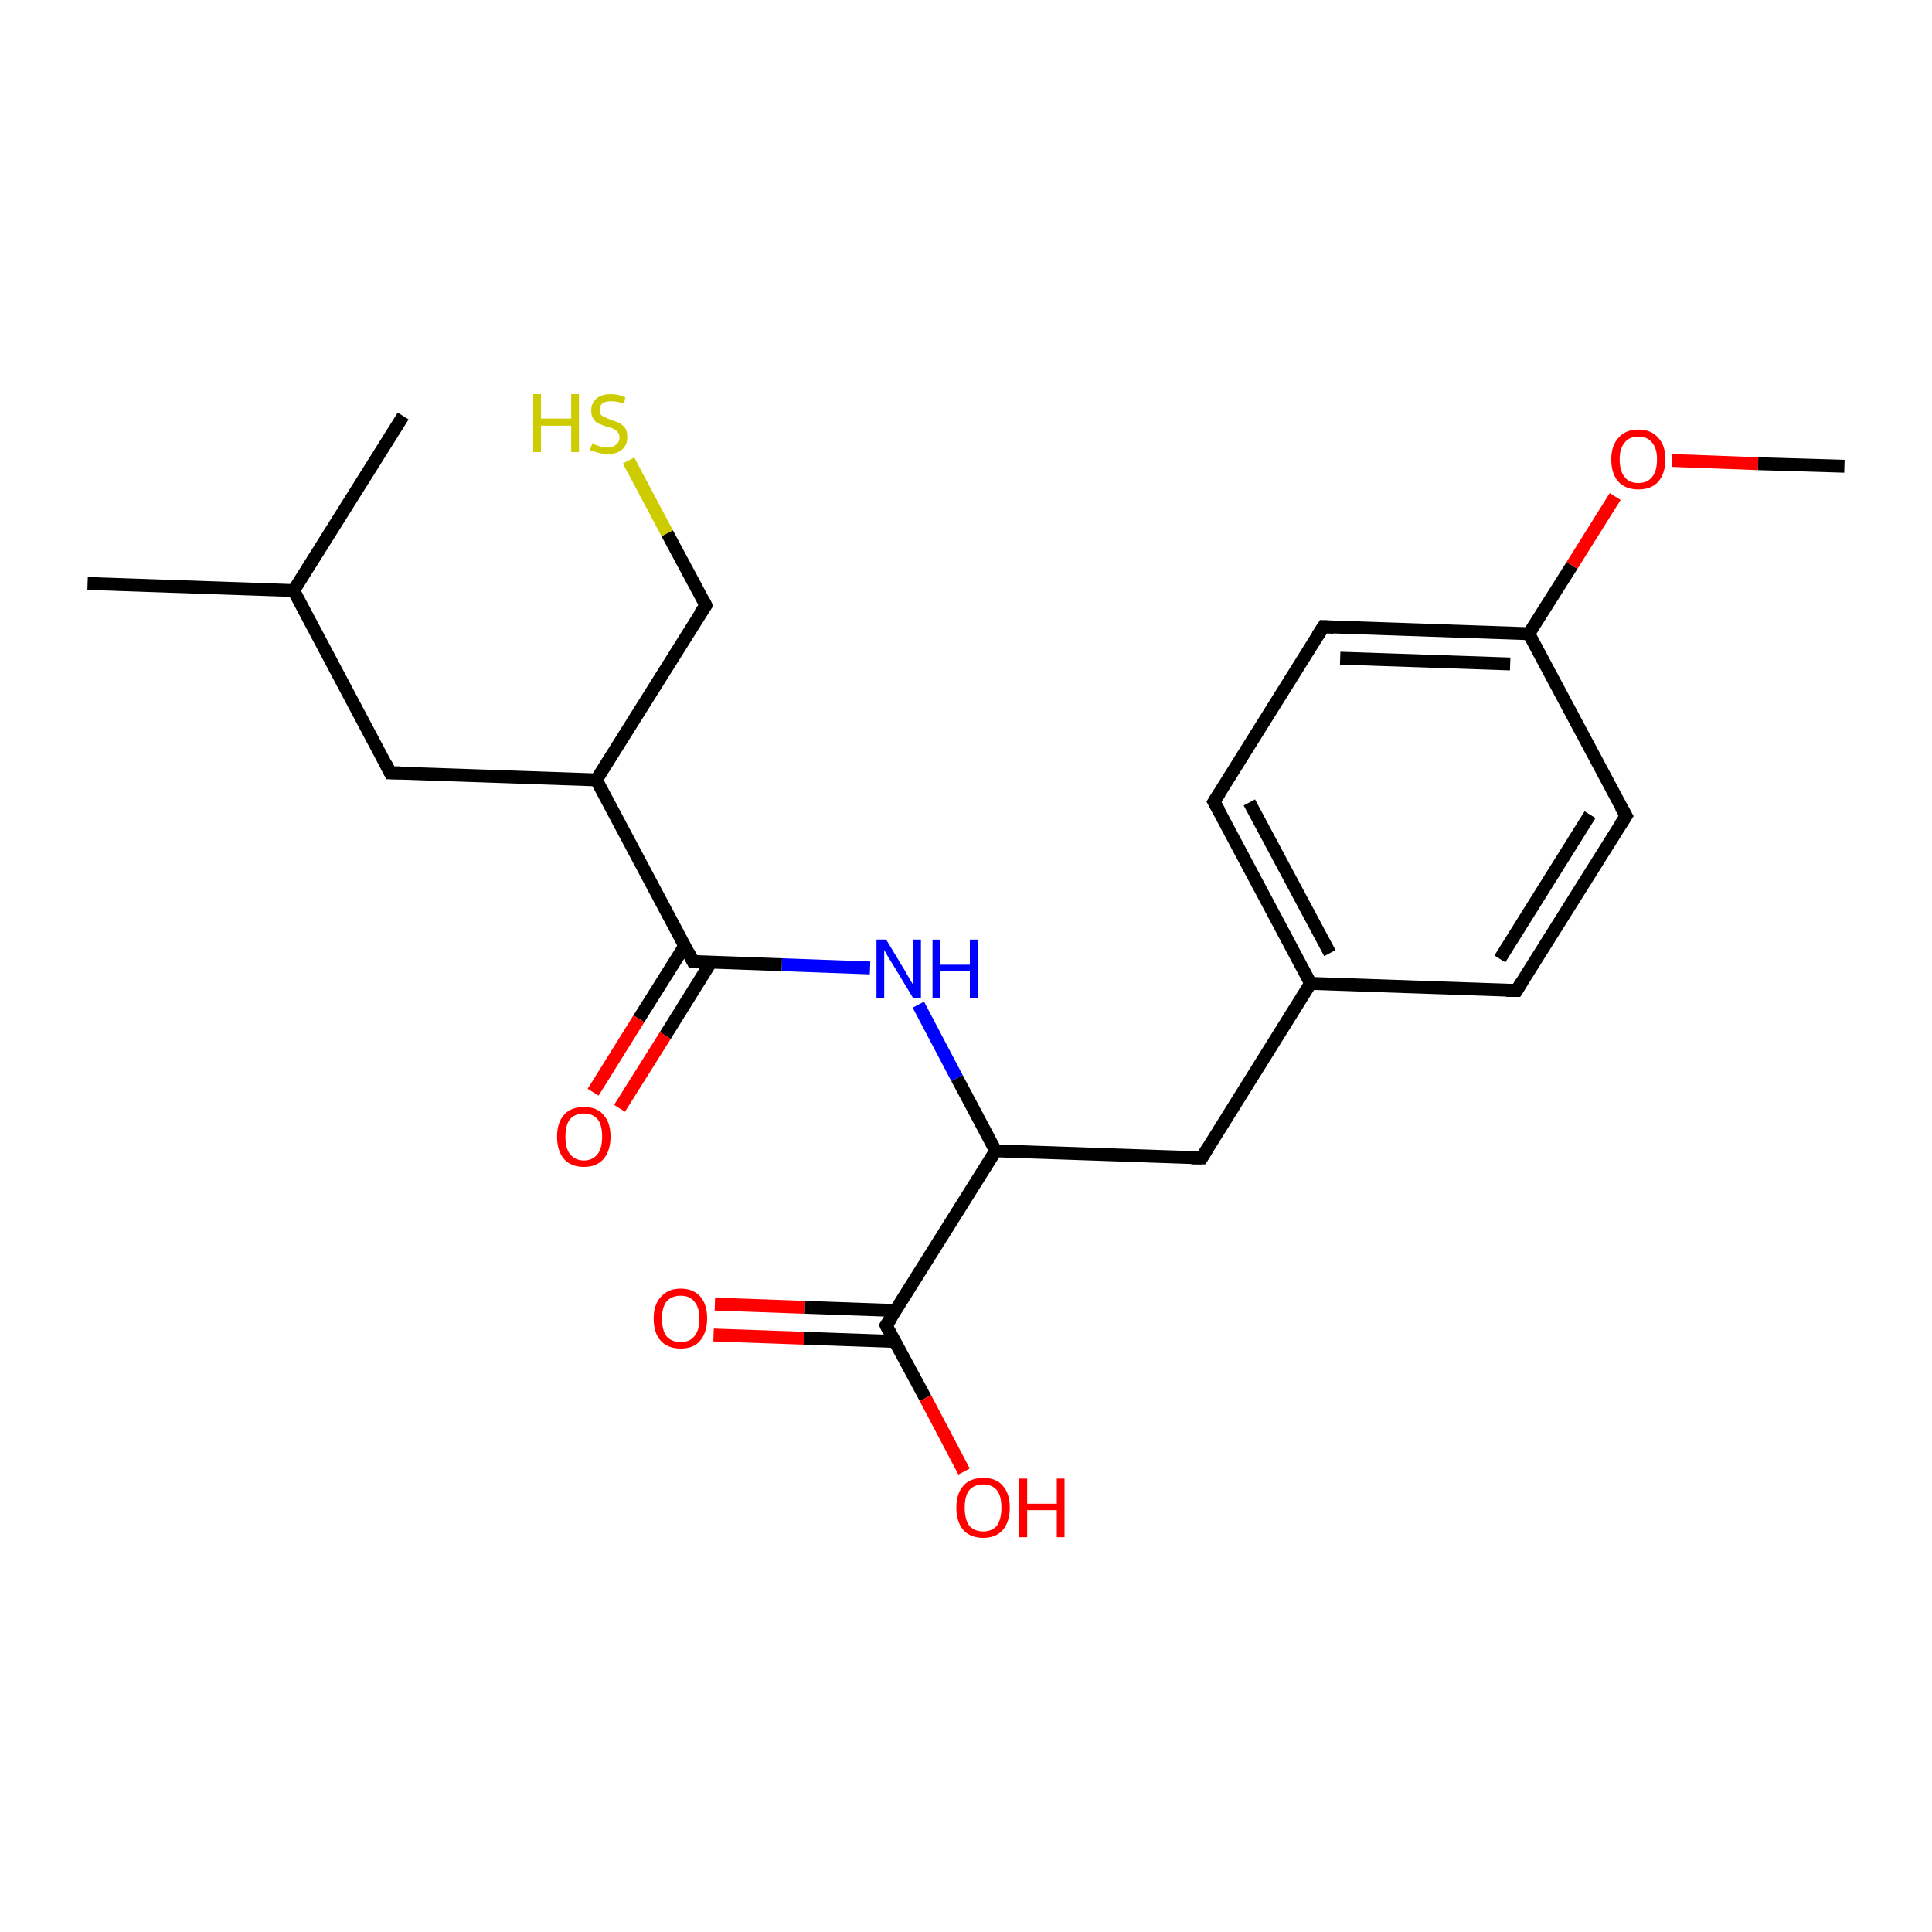 <?xml version='1.0' encoding='iso-8859-1'?>
<svg version='1.1' baseProfile='full'
              xmlns='http://www.w3.org/2000/svg'
                      xmlns:rdkit='http://www.rdkit.org/xml'
                      xmlns:xlink='http://www.w3.org/1999/xlink'
                  xml:space='preserve'
width='300px' height='300px' viewBox='0 0 300 300'>
<!-- END OF HEADER -->
<rect style='opacity:1.0;fill:#FFFFFF;stroke:none' width='300.0' height='300.0' x='0.0' y='0.0'> </rect>
<path class='bond-0 atom-0 atom-1' d='M 111.0,202.5 L 125.0,203.0' style='fill:none;fill-rule:evenodd;stroke:#FF0000;stroke-width:2.0px;stroke-linecap:butt;stroke-linejoin:miter;stroke-opacity:1' />
<path class='bond-0 atom-0 atom-1' d='M 125.0,203.0 L 139.1,203.5' style='fill:none;fill-rule:evenodd;stroke:#000000;stroke-width:2.0px;stroke-linecap:butt;stroke-linejoin:miter;stroke-opacity:1' />
<path class='bond-0 atom-0 atom-1' d='M 110.8,207.3 L 124.9,207.8' style='fill:none;fill-rule:evenodd;stroke:#FF0000;stroke-width:2.0px;stroke-linecap:butt;stroke-linejoin:miter;stroke-opacity:1' />
<path class='bond-0 atom-0 atom-1' d='M 124.9,207.8 L 138.9,208.3' style='fill:none;fill-rule:evenodd;stroke:#000000;stroke-width:2.0px;stroke-linecap:butt;stroke-linejoin:miter;stroke-opacity:1' />
<path class='bond-1 atom-1 atom-2' d='M 137.6,205.8 L 143.7,217.1' style='fill:none;fill-rule:evenodd;stroke:#000000;stroke-width:2.0px;stroke-linecap:butt;stroke-linejoin:miter;stroke-opacity:1' />
<path class='bond-1 atom-1 atom-2' d='M 143.7,217.1 L 149.7,228.5' style='fill:none;fill-rule:evenodd;stroke:#FF0000;stroke-width:2.0px;stroke-linecap:butt;stroke-linejoin:miter;stroke-opacity:1' />
<path class='bond-2 atom-1 atom-3' d='M 137.6,205.8 L 154.6,178.7' style='fill:none;fill-rule:evenodd;stroke:#000000;stroke-width:2.0px;stroke-linecap:butt;stroke-linejoin:miter;stroke-opacity:1' />
<path class='bond-3 atom-3 atom-4' d='M 154.6,178.7 L 148.6,167.4' style='fill:none;fill-rule:evenodd;stroke:#000000;stroke-width:2.0px;stroke-linecap:butt;stroke-linejoin:miter;stroke-opacity:1' />
<path class='bond-3 atom-3 atom-4' d='M 148.6,167.4 L 142.6,156.0' style='fill:none;fill-rule:evenodd;stroke:#0000FF;stroke-width:2.0px;stroke-linecap:butt;stroke-linejoin:miter;stroke-opacity:1' />
<path class='bond-4 atom-4 atom-5' d='M 135.1,150.3 L 121.4,149.8' style='fill:none;fill-rule:evenodd;stroke:#0000FF;stroke-width:2.0px;stroke-linecap:butt;stroke-linejoin:miter;stroke-opacity:1' />
<path class='bond-4 atom-4 atom-5' d='M 121.4,149.8 L 107.6,149.3' style='fill:none;fill-rule:evenodd;stroke:#000000;stroke-width:2.0px;stroke-linecap:butt;stroke-linejoin:miter;stroke-opacity:1' />
<path class='bond-5 atom-5 atom-6' d='M 106.3,146.9 L 99.2,158.2' style='fill:none;fill-rule:evenodd;stroke:#000000;stroke-width:2.0px;stroke-linecap:butt;stroke-linejoin:miter;stroke-opacity:1' />
<path class='bond-5 atom-5 atom-6' d='M 99.2,158.2 L 92.1,169.6' style='fill:none;fill-rule:evenodd;stroke:#FF0000;stroke-width:2.0px;stroke-linecap:butt;stroke-linejoin:miter;stroke-opacity:1' />
<path class='bond-5 atom-5 atom-6' d='M 110.4,149.4 L 103.3,160.8' style='fill:none;fill-rule:evenodd;stroke:#000000;stroke-width:2.0px;stroke-linecap:butt;stroke-linejoin:miter;stroke-opacity:1' />
<path class='bond-5 atom-5 atom-6' d='M 103.3,160.8 L 96.2,172.1' style='fill:none;fill-rule:evenodd;stroke:#FF0000;stroke-width:2.0px;stroke-linecap:butt;stroke-linejoin:miter;stroke-opacity:1' />
<path class='bond-6 atom-5 atom-7' d='M 107.6,149.3 L 92.6,121.1' style='fill:none;fill-rule:evenodd;stroke:#000000;stroke-width:2.0px;stroke-linecap:butt;stroke-linejoin:miter;stroke-opacity:1' />
<path class='bond-7 atom-7 atom-8' d='M 92.6,121.1 L 60.6,120.0' style='fill:none;fill-rule:evenodd;stroke:#000000;stroke-width:2.0px;stroke-linecap:butt;stroke-linejoin:miter;stroke-opacity:1' />
<path class='bond-8 atom-8 atom-9' d='M 60.6,120.0 L 45.6,91.7' style='fill:none;fill-rule:evenodd;stroke:#000000;stroke-width:2.0px;stroke-linecap:butt;stroke-linejoin:miter;stroke-opacity:1' />
<path class='bond-9 atom-9 atom-10' d='M 45.6,91.7 L 13.6,90.6' style='fill:none;fill-rule:evenodd;stroke:#000000;stroke-width:2.0px;stroke-linecap:butt;stroke-linejoin:miter;stroke-opacity:1' />
<path class='bond-10 atom-9 atom-11' d='M 45.6,91.7 L 62.6,64.6' style='fill:none;fill-rule:evenodd;stroke:#000000;stroke-width:2.0px;stroke-linecap:butt;stroke-linejoin:miter;stroke-opacity:1' />
<path class='bond-11 atom-7 atom-12' d='M 92.6,121.1 L 109.6,94.0' style='fill:none;fill-rule:evenodd;stroke:#000000;stroke-width:2.0px;stroke-linecap:butt;stroke-linejoin:miter;stroke-opacity:1' />
<path class='bond-12 atom-12 atom-13' d='M 109.6,94.0 L 103.6,82.8' style='fill:none;fill-rule:evenodd;stroke:#000000;stroke-width:2.0px;stroke-linecap:butt;stroke-linejoin:miter;stroke-opacity:1' />
<path class='bond-12 atom-12 atom-13' d='M 103.6,82.8 L 97.6,71.5' style='fill:none;fill-rule:evenodd;stroke:#CCCC00;stroke-width:2.0px;stroke-linecap:butt;stroke-linejoin:miter;stroke-opacity:1' />
<path class='bond-13 atom-3 atom-14' d='M 154.6,178.7 L 186.6,179.8' style='fill:none;fill-rule:evenodd;stroke:#000000;stroke-width:2.0px;stroke-linecap:butt;stroke-linejoin:miter;stroke-opacity:1' />
<path class='bond-14 atom-14 atom-15' d='M 186.6,179.8 L 203.5,152.7' style='fill:none;fill-rule:evenodd;stroke:#000000;stroke-width:2.0px;stroke-linecap:butt;stroke-linejoin:miter;stroke-opacity:1' />
<path class='bond-15 atom-15 atom-16' d='M 203.5,152.7 L 188.5,124.5' style='fill:none;fill-rule:evenodd;stroke:#000000;stroke-width:2.0px;stroke-linecap:butt;stroke-linejoin:miter;stroke-opacity:1' />
<path class='bond-15 atom-15 atom-16' d='M 206.5,148.0 L 194.0,124.6' style='fill:none;fill-rule:evenodd;stroke:#000000;stroke-width:2.0px;stroke-linecap:butt;stroke-linejoin:miter;stroke-opacity:1' />
<path class='bond-16 atom-16 atom-17' d='M 188.5,124.5 L 205.5,97.3' style='fill:none;fill-rule:evenodd;stroke:#000000;stroke-width:2.0px;stroke-linecap:butt;stroke-linejoin:miter;stroke-opacity:1' />
<path class='bond-17 atom-17 atom-18' d='M 205.5,97.3 L 237.4,98.4' style='fill:none;fill-rule:evenodd;stroke:#000000;stroke-width:2.0px;stroke-linecap:butt;stroke-linejoin:miter;stroke-opacity:1' />
<path class='bond-17 atom-17 atom-18' d='M 208.1,102.2 L 234.5,103.1' style='fill:none;fill-rule:evenodd;stroke:#000000;stroke-width:2.0px;stroke-linecap:butt;stroke-linejoin:miter;stroke-opacity:1' />
<path class='bond-18 atom-18 atom-19' d='M 237.4,98.4 L 244.1,87.8' style='fill:none;fill-rule:evenodd;stroke:#000000;stroke-width:2.0px;stroke-linecap:butt;stroke-linejoin:miter;stroke-opacity:1' />
<path class='bond-18 atom-18 atom-19' d='M 244.1,87.8 L 250.8,77.1' style='fill:none;fill-rule:evenodd;stroke:#FF0000;stroke-width:2.0px;stroke-linecap:butt;stroke-linejoin:miter;stroke-opacity:1' />
<path class='bond-19 atom-19 atom-20' d='M 259.6,71.5 L 273.0,72.0' style='fill:none;fill-rule:evenodd;stroke:#FF0000;stroke-width:2.0px;stroke-linecap:butt;stroke-linejoin:miter;stroke-opacity:1' />
<path class='bond-19 atom-19 atom-20' d='M 273.0,72.0 L 286.4,72.4' style='fill:none;fill-rule:evenodd;stroke:#000000;stroke-width:2.0px;stroke-linecap:butt;stroke-linejoin:miter;stroke-opacity:1' />
<path class='bond-20 atom-18 atom-21' d='M 237.4,98.4 L 252.5,126.7' style='fill:none;fill-rule:evenodd;stroke:#000000;stroke-width:2.0px;stroke-linecap:butt;stroke-linejoin:miter;stroke-opacity:1' />
<path class='bond-21 atom-21 atom-22' d='M 252.5,126.7 L 235.5,153.8' style='fill:none;fill-rule:evenodd;stroke:#000000;stroke-width:2.0px;stroke-linecap:butt;stroke-linejoin:miter;stroke-opacity:1' />
<path class='bond-21 atom-21 atom-22' d='M 246.9,126.5 L 232.9,148.9' style='fill:none;fill-rule:evenodd;stroke:#000000;stroke-width:2.0px;stroke-linecap:butt;stroke-linejoin:miter;stroke-opacity:1' />
<path class='bond-22 atom-22 atom-15' d='M 235.5,153.8 L 203.5,152.7' style='fill:none;fill-rule:evenodd;stroke:#000000;stroke-width:2.0px;stroke-linecap:butt;stroke-linejoin:miter;stroke-opacity:1' />
<path d='M 137.9,206.4 L 137.6,205.8 L 138.5,204.5' style='fill:none;stroke:#000000;stroke-width:2.0px;stroke-linecap:butt;stroke-linejoin:miter;stroke-opacity:1;' />
<path d='M 108.3,149.4 L 107.6,149.3 L 106.9,147.9' style='fill:none;stroke:#000000;stroke-width:2.0px;stroke-linecap:butt;stroke-linejoin:miter;stroke-opacity:1;' />
<path d='M 62.2,120.0 L 60.6,120.0 L 59.9,118.6' style='fill:none;stroke:#000000;stroke-width:2.0px;stroke-linecap:butt;stroke-linejoin:miter;stroke-opacity:1;' />
<path d='M 108.7,95.3 L 109.6,94.0 L 109.3,93.4' style='fill:none;stroke:#000000;stroke-width:2.0px;stroke-linecap:butt;stroke-linejoin:miter;stroke-opacity:1;' />
<path d='M 185.0,179.8 L 186.6,179.8 L 187.4,178.5' style='fill:none;stroke:#000000;stroke-width:2.0px;stroke-linecap:butt;stroke-linejoin:miter;stroke-opacity:1;' />
<path d='M 189.3,125.9 L 188.5,124.5 L 189.4,123.1' style='fill:none;stroke:#000000;stroke-width:2.0px;stroke-linecap:butt;stroke-linejoin:miter;stroke-opacity:1;' />
<path d='M 204.6,98.7 L 205.5,97.3 L 207.1,97.4' style='fill:none;stroke:#000000;stroke-width:2.0px;stroke-linecap:butt;stroke-linejoin:miter;stroke-opacity:1;' />
<path d='M 251.7,125.3 L 252.5,126.7 L 251.6,128.1' style='fill:none;stroke:#000000;stroke-width:2.0px;stroke-linecap:butt;stroke-linejoin:miter;stroke-opacity:1;' />
<path d='M 236.3,152.5 L 235.5,153.8 L 233.9,153.8' style='fill:none;stroke:#000000;stroke-width:2.0px;stroke-linecap:butt;stroke-linejoin:miter;stroke-opacity:1;' />
<path class='atom-0' d='M 101.5 204.7
Q 101.5 202.6, 102.6 201.4
Q 103.7 200.1, 105.7 200.1
Q 107.7 200.1, 108.8 201.4
Q 109.8 202.6, 109.8 204.7
Q 109.8 206.9, 108.7 208.2
Q 107.7 209.4, 105.7 209.4
Q 103.7 209.4, 102.6 208.2
Q 101.5 207.0, 101.5 204.7
M 105.7 208.4
Q 107.1 208.4, 107.8 207.5
Q 108.6 206.6, 108.6 204.7
Q 108.6 203.0, 107.8 202.1
Q 107.1 201.2, 105.7 201.2
Q 104.3 201.2, 103.5 202.1
Q 102.8 203.0, 102.8 204.7
Q 102.8 206.6, 103.5 207.5
Q 104.3 208.4, 105.7 208.4
' fill='#FF0000'/>
<path class='atom-2' d='M 148.5 234.1
Q 148.5 231.9, 149.6 230.7
Q 150.6 229.5, 152.7 229.5
Q 154.7 229.5, 155.7 230.7
Q 156.8 231.9, 156.8 234.1
Q 156.8 236.3, 155.7 237.6
Q 154.6 238.8, 152.7 238.8
Q 150.7 238.8, 149.6 237.6
Q 148.5 236.3, 148.5 234.1
M 152.7 237.8
Q 154.0 237.8, 154.8 236.9
Q 155.5 235.9, 155.5 234.1
Q 155.5 232.3, 154.8 231.4
Q 154.0 230.5, 152.7 230.5
Q 151.3 230.5, 150.5 231.4
Q 149.8 232.3, 149.8 234.1
Q 149.8 235.9, 150.5 236.9
Q 151.3 237.8, 152.7 237.8
' fill='#FF0000'/>
<path class='atom-2' d='M 158.2 229.6
L 159.5 229.6
L 159.5 233.5
L 164.1 233.5
L 164.1 229.6
L 165.3 229.6
L 165.3 238.7
L 164.1 238.7
L 164.1 234.5
L 159.5 234.5
L 159.5 238.7
L 158.2 238.7
L 158.2 229.6
' fill='#FF0000'/>
<path class='atom-4' d='M 137.6 145.9
L 140.5 150.7
Q 140.8 151.2, 141.3 152.1
Q 141.8 152.9, 141.8 153.0
L 141.8 145.9
L 143.0 145.9
L 143.0 155.0
L 141.8 155.0
L 138.6 149.7
Q 138.2 149.1, 137.8 148.4
Q 137.4 147.7, 137.3 147.5
L 137.3 155.0
L 136.1 155.0
L 136.1 145.9
L 137.6 145.9
' fill='#0000FF'/>
<path class='atom-4' d='M 144.8 145.9
L 146.0 145.9
L 146.0 149.8
L 150.6 149.8
L 150.6 145.9
L 151.9 145.9
L 151.9 155.0
L 150.6 155.0
L 150.6 150.8
L 146.0 150.8
L 146.0 155.0
L 144.8 155.0
L 144.8 145.9
' fill='#0000FF'/>
<path class='atom-6' d='M 86.5 176.5
Q 86.5 174.3, 87.6 173.1
Q 88.6 171.9, 90.7 171.9
Q 92.7 171.9, 93.7 173.1
Q 94.8 174.3, 94.8 176.5
Q 94.8 178.7, 93.7 180.0
Q 92.6 181.2, 90.7 181.2
Q 88.7 181.2, 87.6 180.0
Q 86.5 178.7, 86.5 176.5
M 90.7 180.2
Q 92.0 180.2, 92.8 179.2
Q 93.5 178.3, 93.5 176.5
Q 93.5 174.7, 92.8 173.8
Q 92.0 172.9, 90.7 172.9
Q 89.3 172.9, 88.5 173.8
Q 87.8 174.7, 87.8 176.5
Q 87.8 178.3, 88.5 179.2
Q 89.3 180.2, 90.7 180.2
' fill='#FF0000'/>
<path class='atom-13' d='M 82.8 61.2
L 84.0 61.2
L 84.0 65.0
L 88.7 65.0
L 88.7 61.2
L 89.9 61.2
L 89.9 70.2
L 88.7 70.2
L 88.7 66.1
L 84.0 66.1
L 84.0 70.2
L 82.8 70.2
L 82.8 61.2
' fill='#CCCC00'/>
<path class='atom-13' d='M 92.0 68.8
Q 92.1 68.9, 92.5 69.1
Q 92.9 69.2, 93.4 69.4
Q 93.9 69.5, 94.3 69.5
Q 95.2 69.5, 95.7 69.0
Q 96.2 68.6, 96.2 67.9
Q 96.2 67.4, 95.9 67.1
Q 95.7 66.8, 95.3 66.6
Q 94.9 66.4, 94.3 66.3
Q 93.5 66.0, 93.0 65.8
Q 92.5 65.6, 92.2 65.1
Q 91.8 64.6, 91.8 63.8
Q 91.8 62.6, 92.6 61.9
Q 93.4 61.2, 94.9 61.2
Q 96.0 61.2, 97.1 61.7
L 96.9 62.7
Q 95.8 62.3, 94.9 62.3
Q 94.1 62.3, 93.6 62.6
Q 93.1 63.0, 93.1 63.6
Q 93.1 64.1, 93.3 64.4
Q 93.6 64.7, 94.0 64.8
Q 94.3 65.0, 94.9 65.2
Q 95.8 65.5, 96.2 65.7
Q 96.7 66.0, 97.1 66.5
Q 97.4 67.0, 97.4 67.9
Q 97.4 69.1, 96.6 69.8
Q 95.8 70.5, 94.4 70.5
Q 93.6 70.5, 92.9 70.3
Q 92.3 70.1, 91.6 69.9
L 92.0 68.8
' fill='#CCCC00'/>
<path class='atom-19' d='M 250.2 71.3
Q 250.2 69.2, 251.3 68.0
Q 252.4 66.7, 254.4 66.7
Q 256.4 66.7, 257.5 68.0
Q 258.6 69.2, 258.6 71.3
Q 258.6 73.5, 257.5 74.8
Q 256.4 76.0, 254.4 76.0
Q 252.4 76.0, 251.3 74.8
Q 250.2 73.6, 250.2 71.3
M 254.4 75.0
Q 255.8 75.0, 256.5 74.1
Q 257.3 73.2, 257.3 71.3
Q 257.3 69.6, 256.5 68.7
Q 255.8 67.8, 254.4 67.8
Q 253.0 67.8, 252.3 68.7
Q 251.5 69.6, 251.5 71.3
Q 251.5 73.2, 252.3 74.1
Q 253.0 75.0, 254.4 75.0
' fill='#FF0000'/>
</svg>
